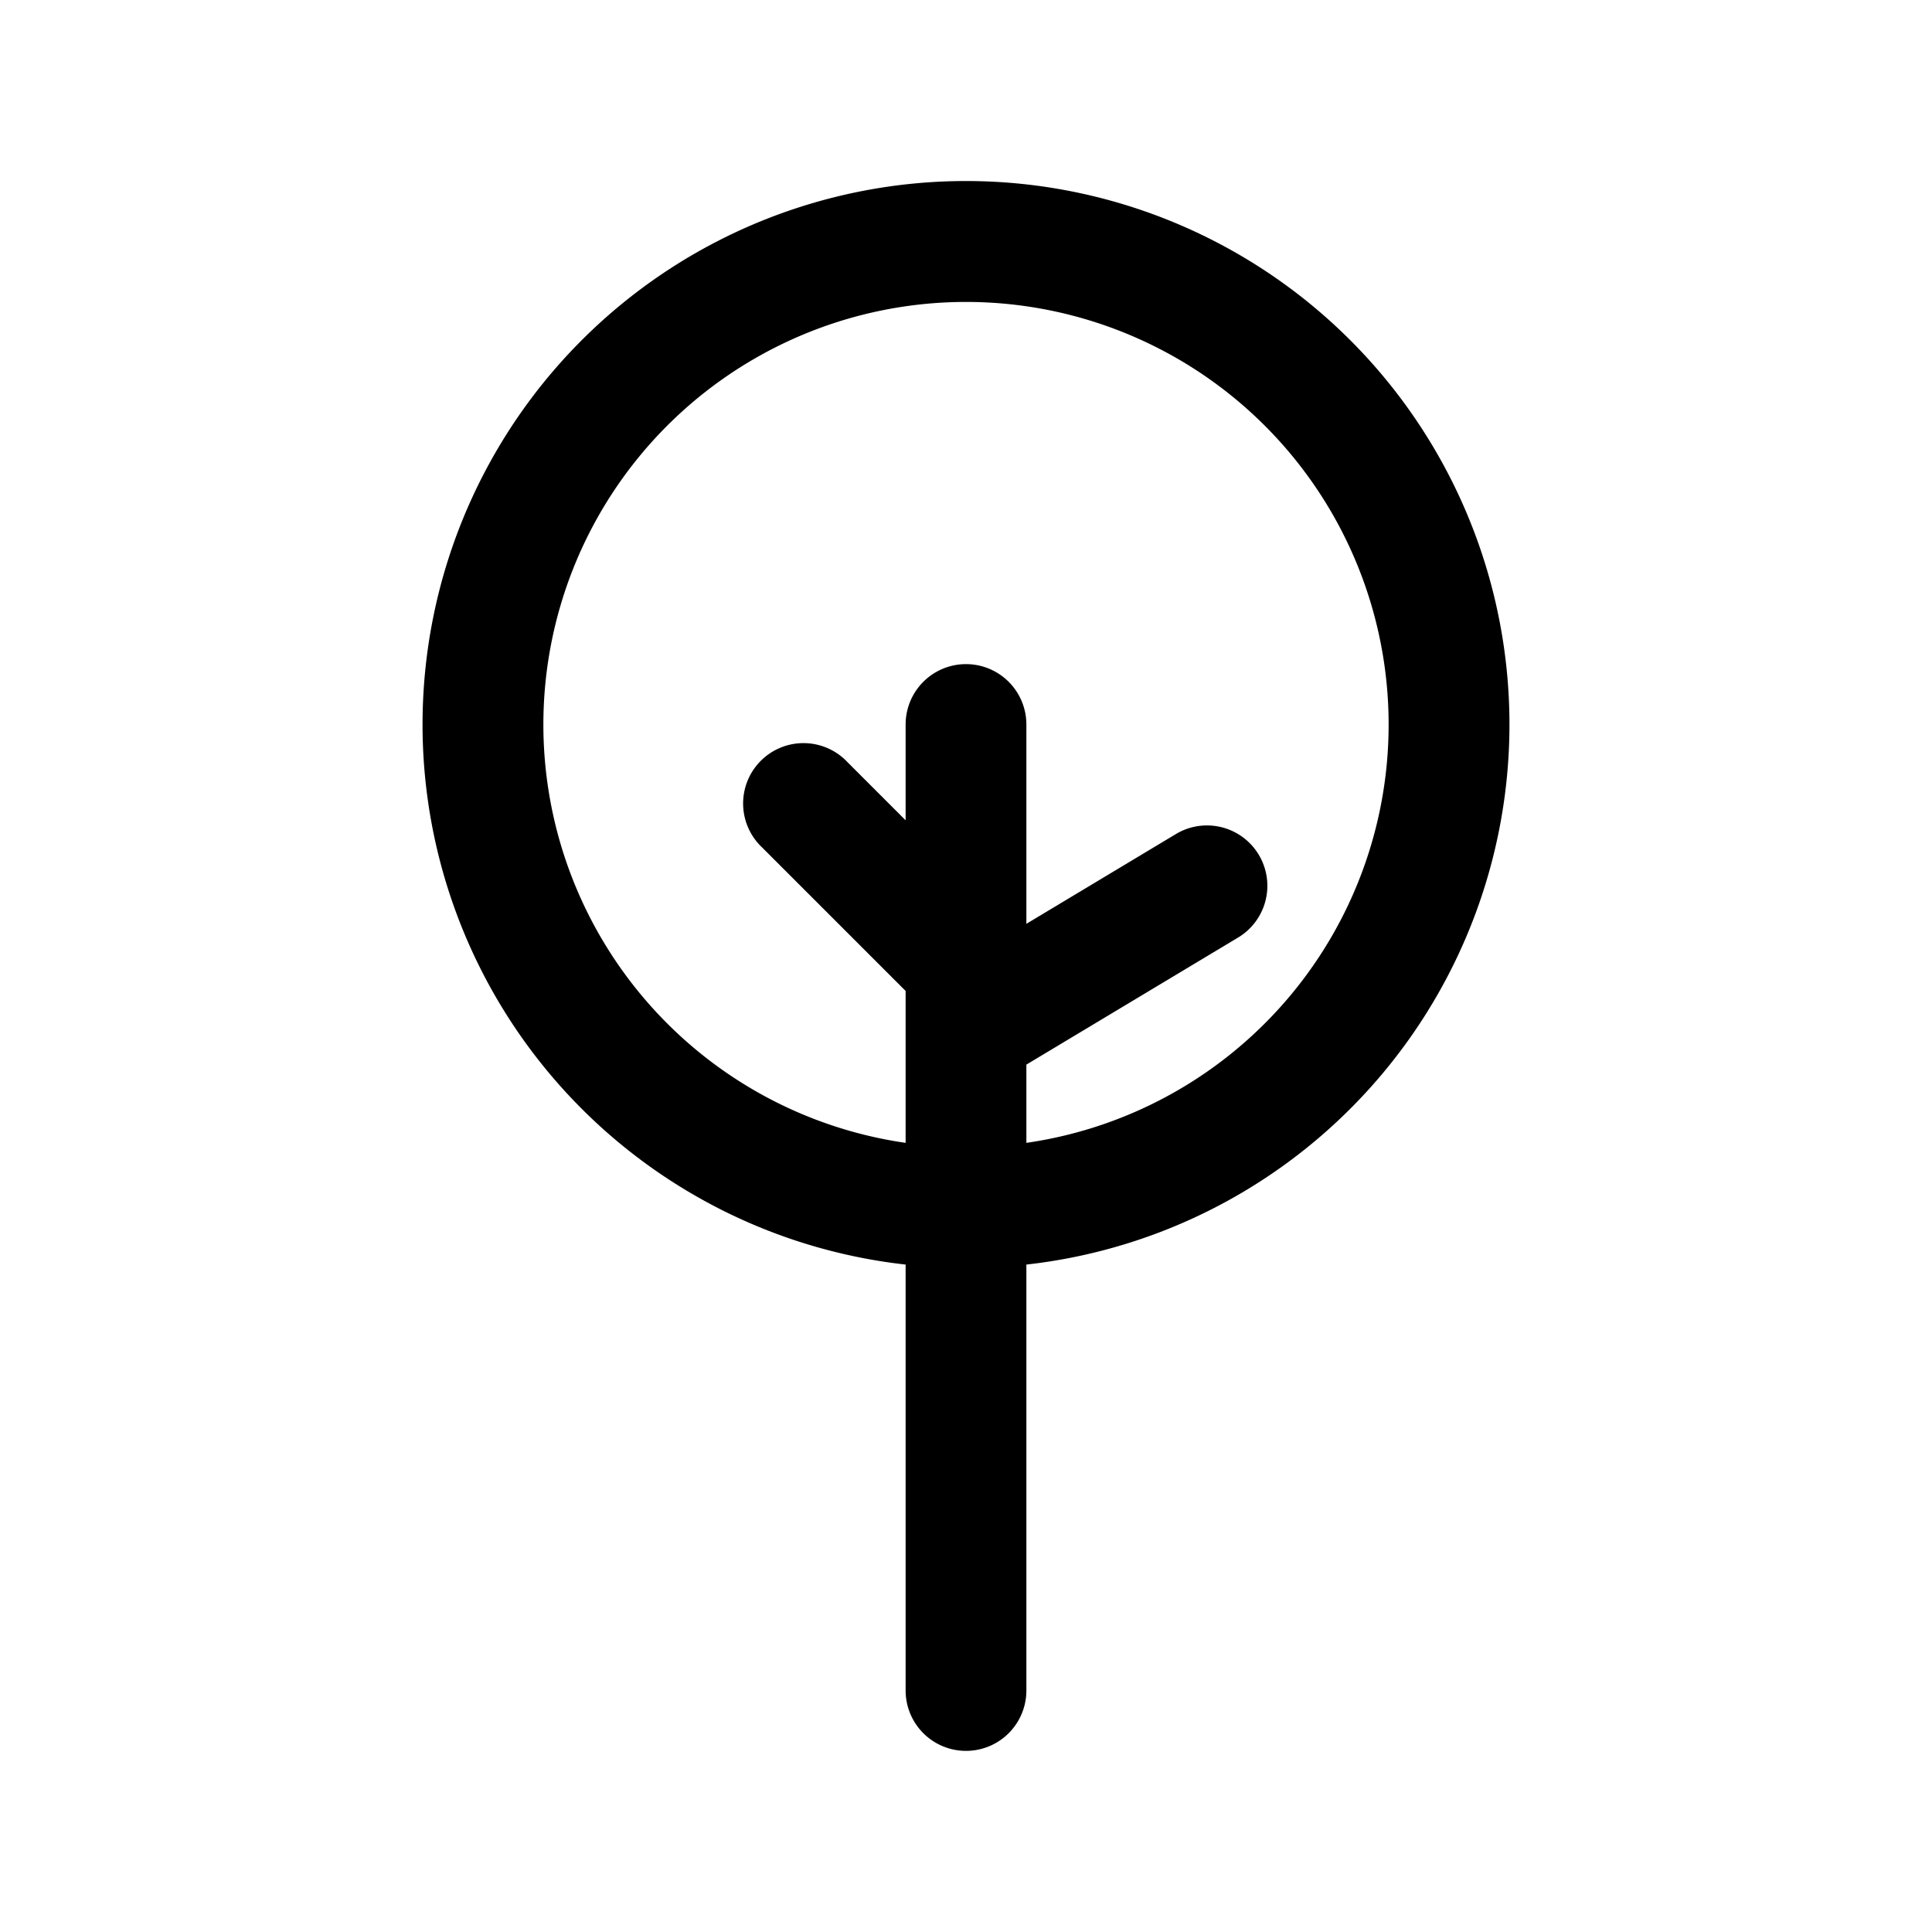 <svg xmlns="http://www.w3.org/2000/svg" fill="none" viewBox="0 0 24 24">
  <path fill="currentColor" fill-rule="evenodd" d="M6.75 9a5.25 5.25 0 1 1 6 5.197v-.972l2.636-1.582a.75.75 0 0 0-.772-1.286l-1.864 1.119V9a.75.75 0 0 0-1.5 0v1.19l-.72-.72a.75.75 0 1 0-1.06 1.06l1.78 1.78v1.887A5.25 5.25 0 0 1 6.75 9m4.5 6.709a6.751 6.751 0 1 1 1.5 0V21a.75.75 0 0 1-1.5 0z" clip-rule="evenodd"/>
</svg>
